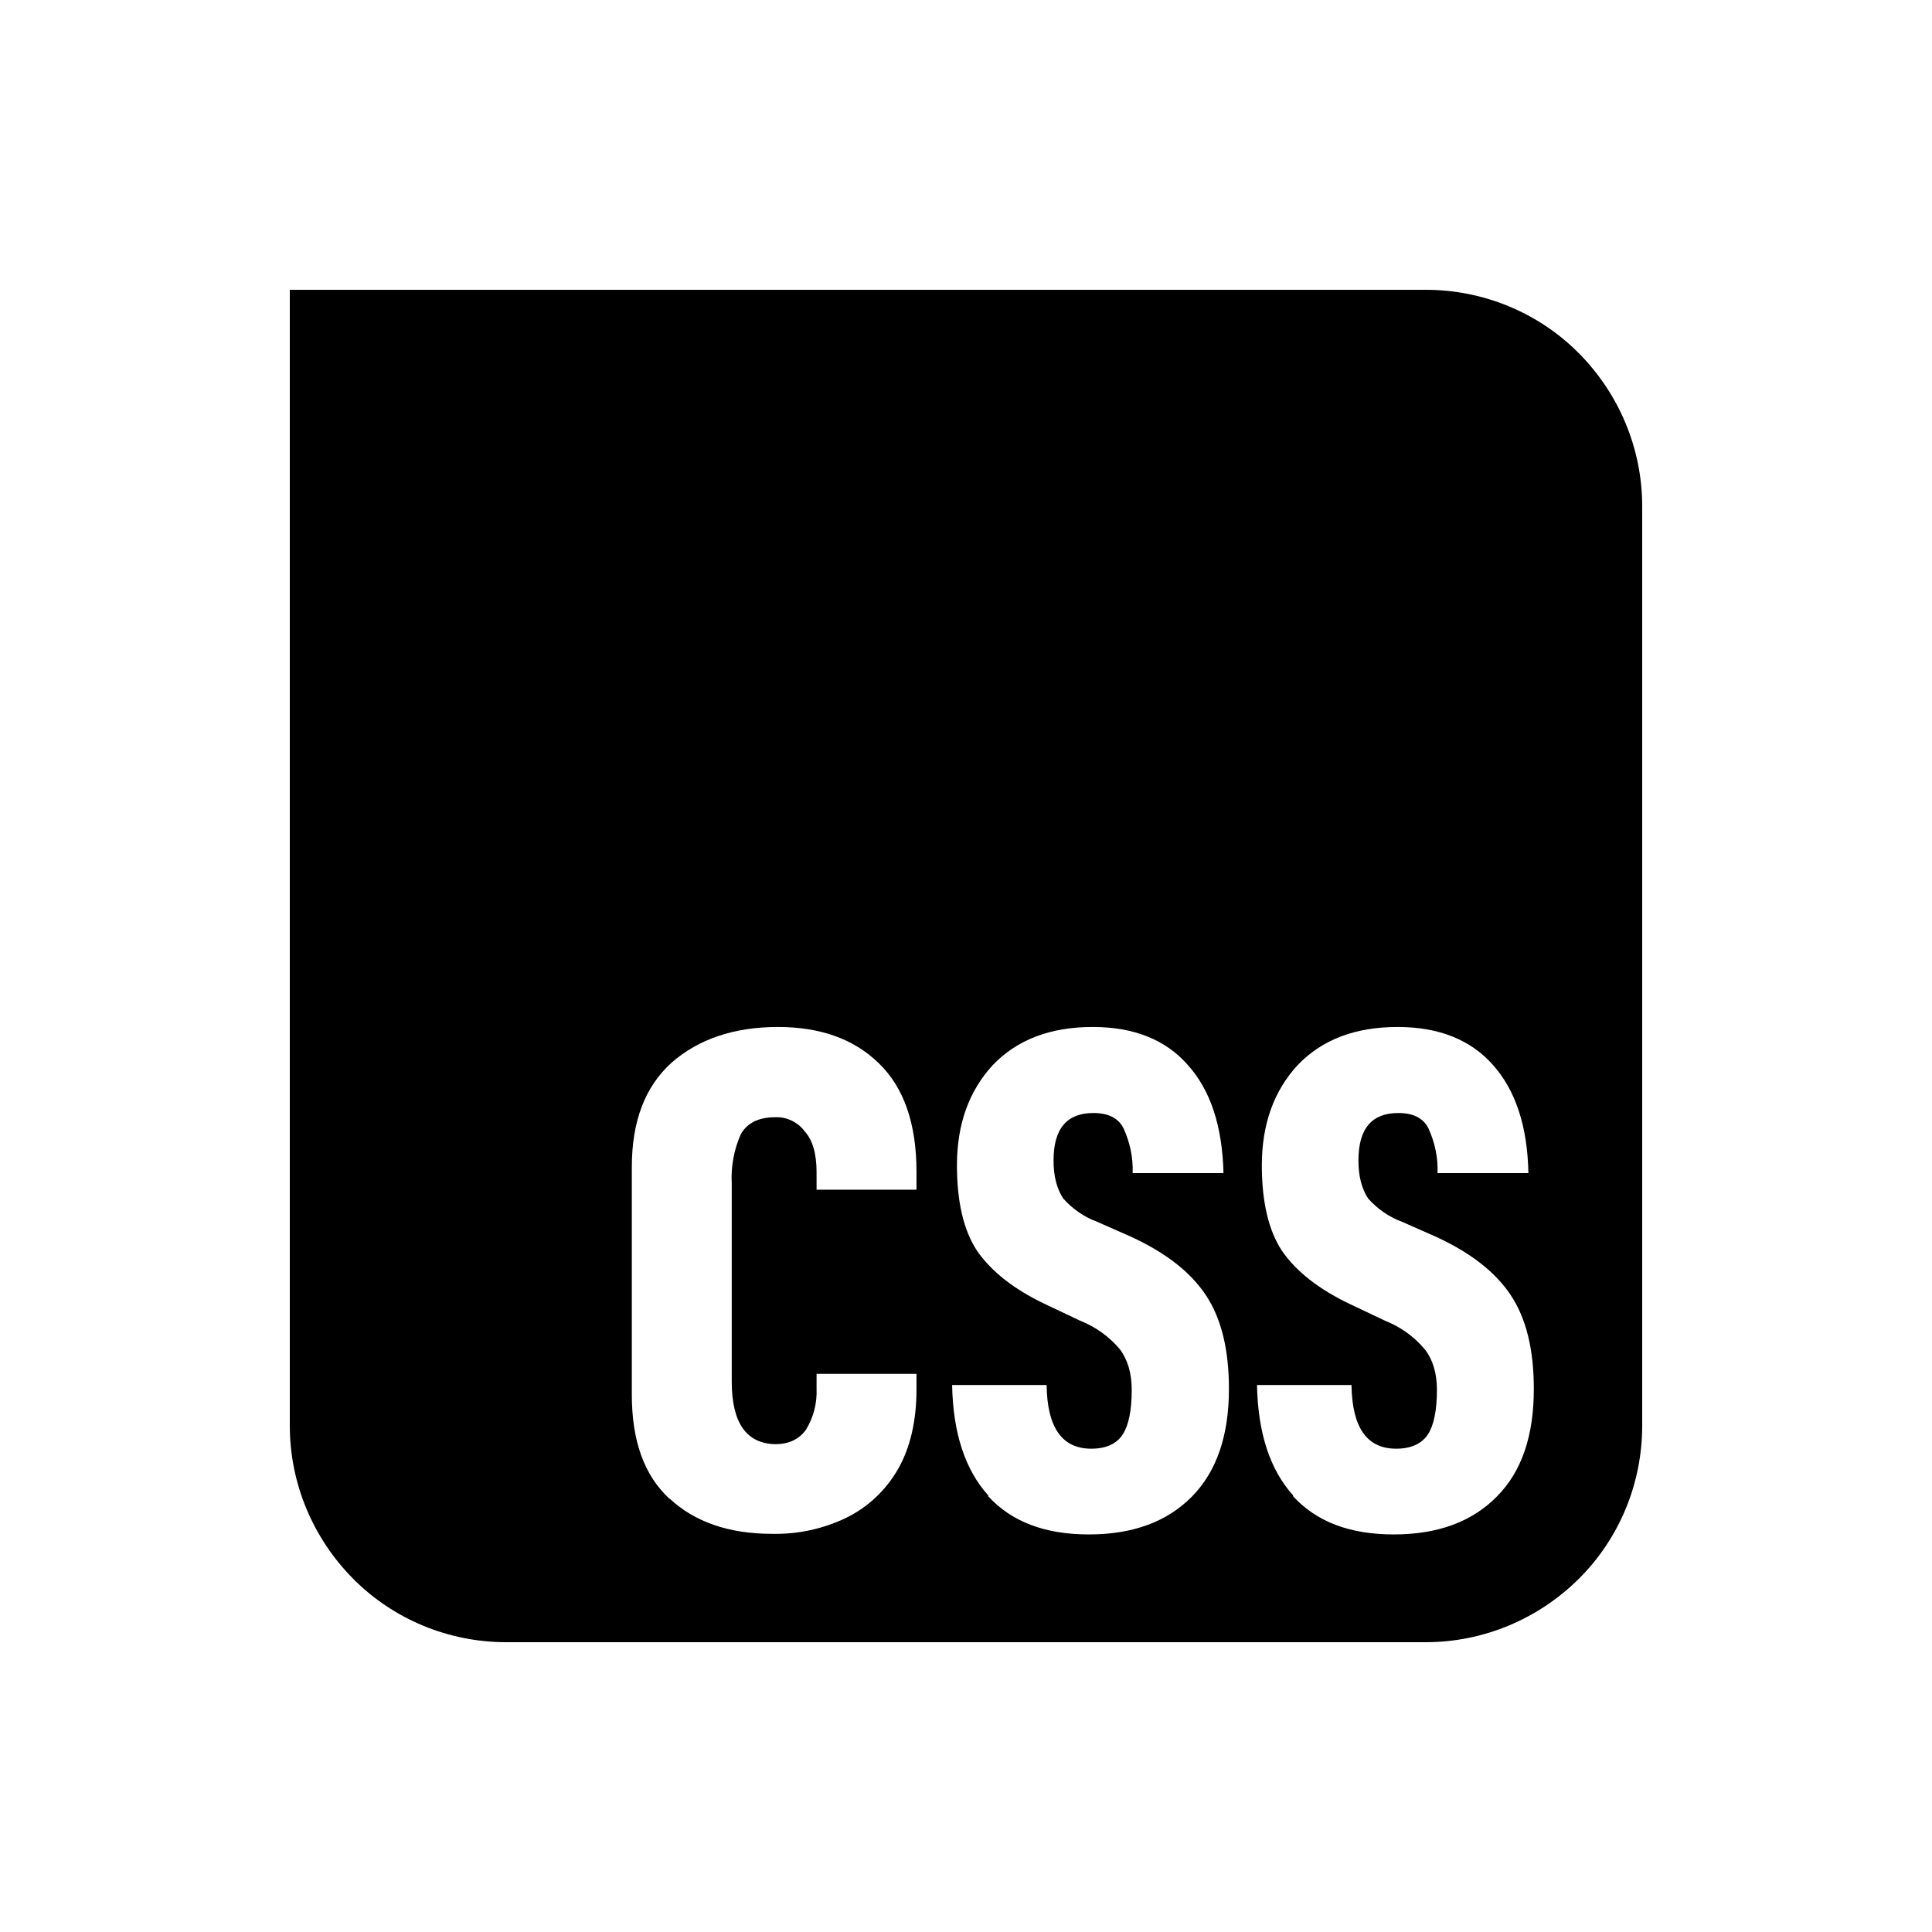 <svg xmlns="http://www.w3.org/2000/svg" viewBox="0 0 640 640"><!--! Font Awesome Pro 7.0.1 by @fontawesome - https://fontawesome.com License - https://fontawesome.com/license (Commercial License) Copyright 2025 Fonticons, Inc. --><path fill="currentColor" d="M472.3 96L96 96L96 472.3C96 491.3 103.6 509.5 117 523C130.4 536.5 148.7 544 167.7 544L472.3 544C491.3 544 509.5 536.4 523 523C536.5 509.6 544 491.3 544 472.3L544 167.7C544 148.7 536.4 130.5 523 117C509.6 103.5 491.3 96 472.3 96zM428.4 495.4C420.7 486.9 416.7 474.7 416.4 458.8L447.7 458.8C447.9 472.9 452.8 479.9 462.5 479.9C467.4 479.9 470.9 478.3 473 475.2C475 472.1 476 467.2 476 460.4C476 455 474.7 450.5 472 447C468.5 442.8 463.9 439.5 458.8 437.5L447.2 432C436.9 427.1 429.4 421.2 424.7 414.4C420.2 407.6 418 398.1 418 386C418 372.4 422 361.4 429.8 352.9C437.9 344.4 448.9 340.2 463 340.2C476.6 340.2 487.1 344.4 494.5 352.7C502 361.1 506 373 506.3 388.6L476.2 388.6C476.4 383.5 475.3 378.4 473.2 373.8C471.5 370.4 468.2 368.7 463.2 368.7C454.4 368.7 450 373.9 450 384.4C450 389.7 451.1 393.8 453.2 397C456.3 400.5 460.2 403.2 464.6 404.8L475.7 409.7C487.2 415 495.4 421.4 500.5 429.1C505.6 436.8 508.1 447.1 508.1 460.1C508.1 475.6 504.1 487.5 495.8 495.8C487.6 504.1 476.3 508.3 461.7 508.3C447.1 508.3 436.1 504.1 428.3 495.6zM327.4 495.4C319.7 486.9 315.7 474.7 315.4 458.8L346.7 458.8C346.9 472.9 351.8 479.9 361.5 479.9C366.4 479.9 369.9 478.3 371.9 475.2C373.9 472.1 374.9 467.2 374.9 460.4C374.9 455 373.6 450.5 371 447C367.5 442.8 362.9 439.5 357.8 437.5L346.2 432C335.9 427.1 328.4 421.2 323.7 414.4C319.2 407.6 317 398.1 317 386C317 372.4 321 361.4 328.8 352.9C336.9 344.4 347.9 340.2 362 340.2C375.6 340.2 386.1 344.4 393.4 352.7C401 361.1 404.9 373 405.3 388.6L375.2 388.6C375.4 383.5 374.3 378.4 372.2 373.8C370.5 370.4 367.2 368.7 362.2 368.7C353.4 368.7 349 373.9 349 384.4C349 389.7 350.1 393.8 352.2 397C355.3 400.5 359.2 403.2 363.6 404.8L374.7 409.7C386.2 415 394.4 421.4 399.5 429.1C404.6 436.8 407.1 447.1 407.1 460.1C407.1 475.6 403 487.5 394.8 495.8C386.6 504.1 375.3 508.3 360.7 508.3C346.1 508.3 335.1 504.1 327.3 495.6zM221.8 496.5C213.4 488.8 209.3 477.3 209.3 462L209.3 386.6C209.3 371.4 213.7 359.9 222.5 352C231.4 344.2 243.2 340.2 257.7 340.2C271.8 340.2 282.9 344.2 291.1 352.2C299.4 360.2 303.6 372.2 303.6 388.1L303.6 394.1L270.5 394.1L270.5 388.3C270.5 382.2 269.2 377.6 266.5 374.7C265.4 373.2 263.9 372 262.2 371.2C260.5 370.4 258.7 370 256.8 370.1C251.4 370.1 247.6 371.9 245.4 375.7C243.1 380.9 242.1 386.5 242.4 392.1L242.4 457.6C242.4 471.3 247.2 478.2 256.8 478.4C261.3 478.4 264.7 476.8 267 473.6C269.5 469.5 270.7 464.8 270.5 460L270.5 455.1L303.6 455.1L303.6 460.2C303.6 470.8 301.5 479.7 297.4 486.8C293.4 493.7 287.5 499.3 280.3 502.8C272.6 506.5 264.2 508.3 255.7 508.1C241.5 508.1 230.2 504.2 221.9 496.5z"/></svg>